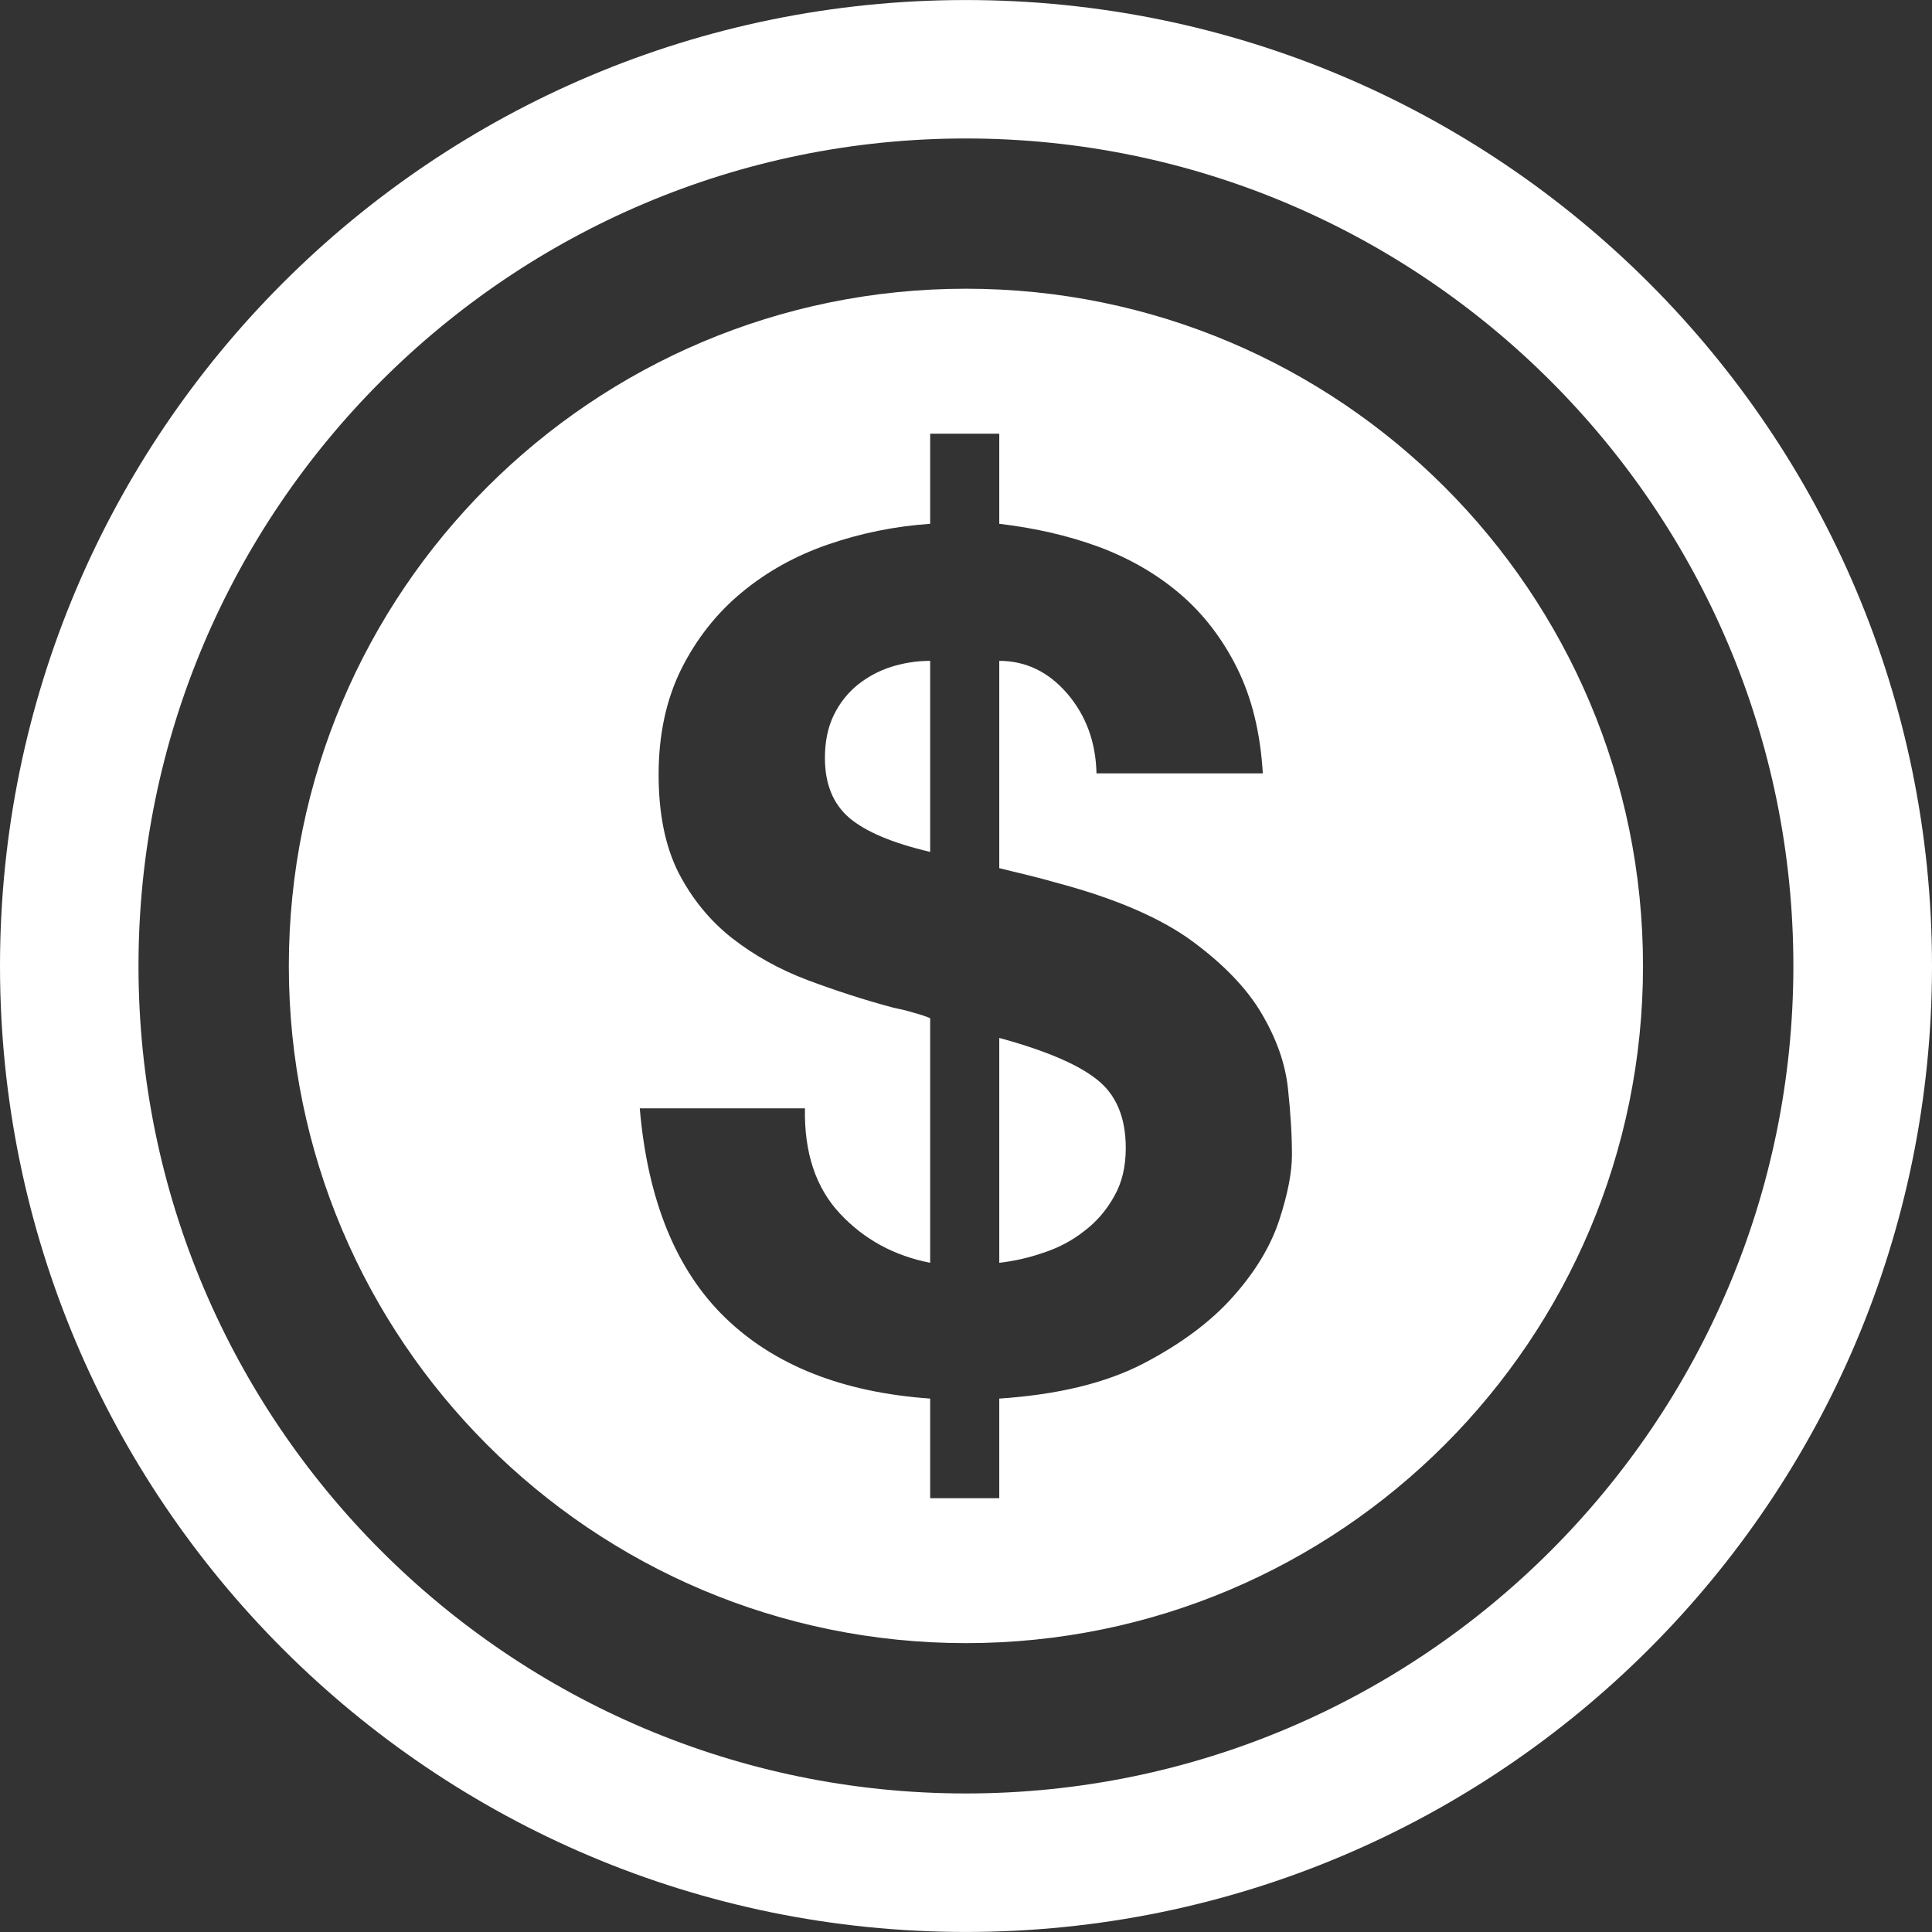 <?xml version="1.0" ?><!DOCTYPE svg  PUBLIC '-//W3C//DTD SVG 1.1//EN'  'http://www.w3.org/Graphics/SVG/1.1/DTD/svg11.dtd'><svg enable-background="new 0 0 512 512" height="512px" id="Layer_1" version="1.1" viewBox="0 0 512 512" width="512px" xml:space="preserve" xmlns="http://www.w3.org/2000/svg" xmlns:xlink="http://www.w3.org/1999/xlink"><rect x="0" y="0" width="512" height="512" fill="#333333" stroke="none"/><path fill="white" d="M290.733,286.108c-5.068-4.051-13.696-7.719-25.917-11.05v59.594c3.71-0.415,7.606-1.253,11.653-2.651  c4.052-1.319,7.645-3.214,10.858-5.752c3.216-2.42,5.864-5.481,7.911-9.157c2.077-3.594,3.103-7.861,3.103-12.861  C298.339,296.135,295.802,290.116,290.733,286.108 M227.282,181.486c-2.687,2.203-4.807,4.886-6.358,8.104  c-1.549,3.217-2.31,6.962-2.31,11.276c0,6.847,2.122,12.146,6.475,15.891c4.35,3.666,11.501,6.696,21.415,9v-50.623  c-3.52,0-6.926,0.531-10.216,1.555C232.958,177.741,230.01,179.331,227.282,181.486 M255.959,0.01  C114.606,0.01,0.001,114.597,0.001,255.99c0,141.387,114.605,256,255.958,256c141.396,0,256.041-114.613,256.041-256  C512,114.598,397.356,0.01,255.959,0.01 M255.959,475.286c-120.884,0-219.257-98.412-219.257-219.295  c0-120.923,98.373-219.296,219.257-219.296c120.928,0,219.302,98.374,219.302,219.296  C475.261,376.874,376.884,475.286,255.959,475.286 M256,76.515c-99.13,0-179.457,80.381-179.457,179.475  S156.869,435.446,256,435.446c99.091,0,179.415-80.362,179.415-179.457C435.414,156.896,355.093,76.515,256,76.515 M339.013,323.339  c-2.271,6.919-6.356,13.696-12.262,20.315c-5.902,6.628-13.81,12.525-23.759,17.704c-9.914,5.153-22.663,8.25-38.177,9.279v26.408  h-18.312v-26.408c-23.158-1.634-41.243-8.781-54.295-21.415c-13.018-12.604-20.581-31.147-22.662-55.505h43.774  c-0.225,11.759,2.875,21.071,9.306,27.923c6.398,6.843,14.379,11.155,23.878,13.013v-64.814c-1.021-0.452-2.42-0.941-4.162-1.401  c-1.742-0.569-3.672-0.982-5.752-1.437c-7.644-2.041-15.21-4.502-22.663-7.3c-7.417-2.802-14.114-6.546-20.016-11.162  c-5.901-4.661-10.595-10.481-14.149-17.368c-3.482-6.967-5.22-15.552-5.22-25.921c0-10.552,2.003-19.863,6.016-27.962  c4.047-8.056,9.382-14.794,16.003-20.276c6.623-5.489,14.263-9.764,22.966-12.751c8.702-2.992,17.67-4.805,26.977-5.446v-23.879  h18.312v23.879c9.311,1.091,18.047,3.061,26.218,6.047c8.176,3.033,15.364,7.159,21.607,12.452  c6.165,5.256,11.274,11.842,15.173,19.677c3.932,7.871,6.203,17.214,6.847,27.963h-44.079c-0.189-8.289-2.762-15.327-7.758-21.155  c-4.953-5.753-10.971-8.666-18.008-8.666v54.938c2.497,0.602,5.034,1.21,7.604,1.856c2.609,0.641,5.333,1.36,8.25,2.194  c15.285,4.124,27.09,9.265,35.374,15.36c8.246,6.095,14.377,12.449,18.275,19.073c3.937,6.657,6.282,13.237,6.998,19.862  c0.721,6.658,1.063,12.521,1.063,17.67C342.38,310.664,341.281,316.413,339.013,323.339"/></svg>
